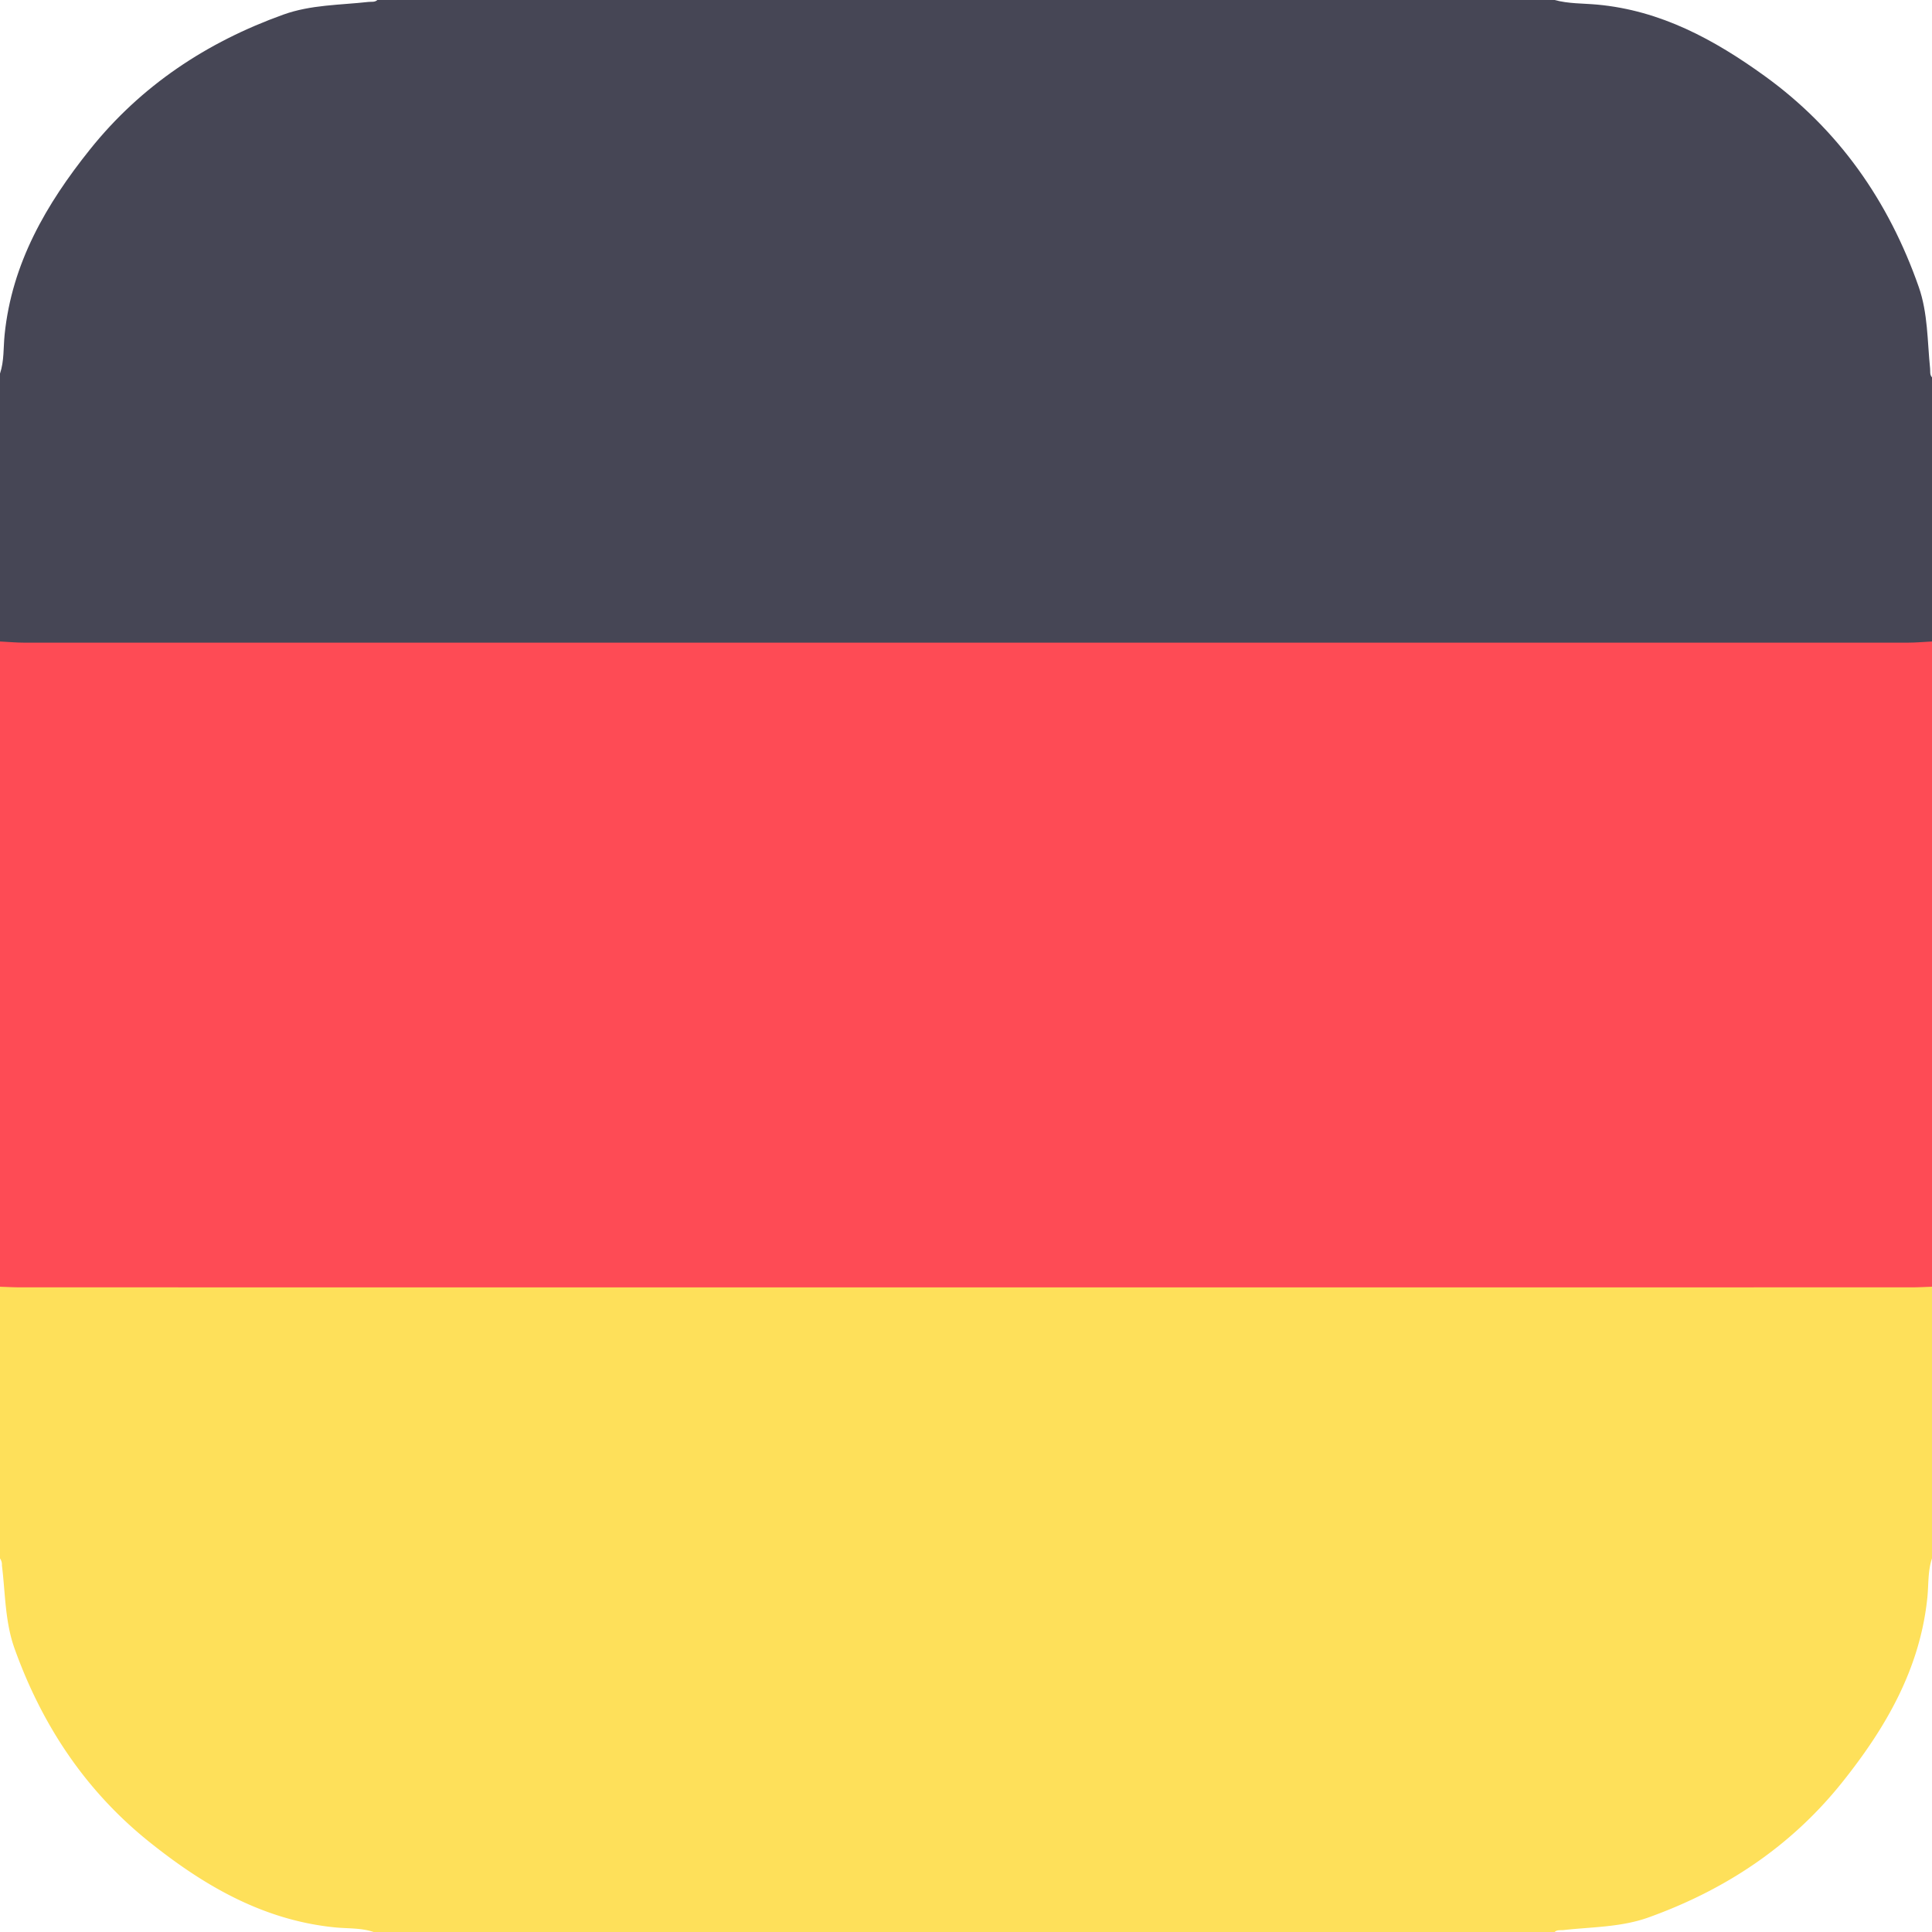 <svg xmlns="http://www.w3.org/2000/svg" width="409.634" height="409.636" viewBox="0 0 409.634 409.636">
  <g id="Group_1" data-name="Group 1" transform="translate(-1116.801 -323.8)">
    <path id="Path_1" data-name="Path 1" d="M1526.435,459.812V596.624a4.891,4.891,0,0,1-3.863,1.752c-1.865.093-3.73.109-5.6.109q-195.358.008-390.716-.046c-3.2,0-6.746,1.042-9.459-1.815V459.812a4.886,4.886,0,0,1,3.862-1.752c1.866-.093,3.732-.11,5.6-.11q195.357-.008,390.716.047C1520.176,458,1523.723,456.956,1526.435,459.812Z" fill="#fe4b55" fill-rule="evenodd"/>
    <path id="Path_2" data-name="Path 2" d="M1116.8,596.624c1.463.044,2.926.128,4.389.128q200.429.009,400.856,0c1.463,0,2.927-.084,4.389-.128v57.6c-.9,2.672-.7,5.48-.977,8.226-1.533,15.166-8.828,27.7-18.084,39.272-10.835,13.549-24.747,22.765-41.008,28.611-5.862,2.107-12.006,2.014-18.055,2.691-.645.074-1.335-.109-1.882.407H1196.007c-2.673-.9-5.48-.7-8.226-.978-15.17-1.526-27.711-8.824-39.275-18.08-13.537-10.834-22.77-24.739-28.609-41.009-2.059-5.739-1.953-11.749-2.688-17.657a2.324,2.324,0,0,0-.408-1.483Z" fill="#fee05a" fill-rule="evenodd"/>
    <path id="Path_3" data-name="Path 3" d="M1526.435,459.812c-1.723.086-3.447.249-5.17.249q-199.647.018-399.293,0c-1.724,0-3.449-.163-5.171-.249V403.007c.9-2.673.7-5.48.976-8.226,1.534-15.167,8.828-27.7,18.084-39.272,10.836-13.549,24.748-22.765,41.008-28.611,5.862-2.107,12.006-2.013,18.055-2.691.646-.073,1.337.109,1.883-.407h249.622c2.955.809,6.013.7,9.025.976,13.469,1.233,24.841,7.434,35.505,15.138,15.7,11.343,26.284,26.522,32.658,44.7,1.957,5.58,1.823,11.509,2.413,17.309.066.647-.109,1.336.405,1.883Z" fill="#464655" fill-rule="evenodd"/>
  </g>
</svg>
